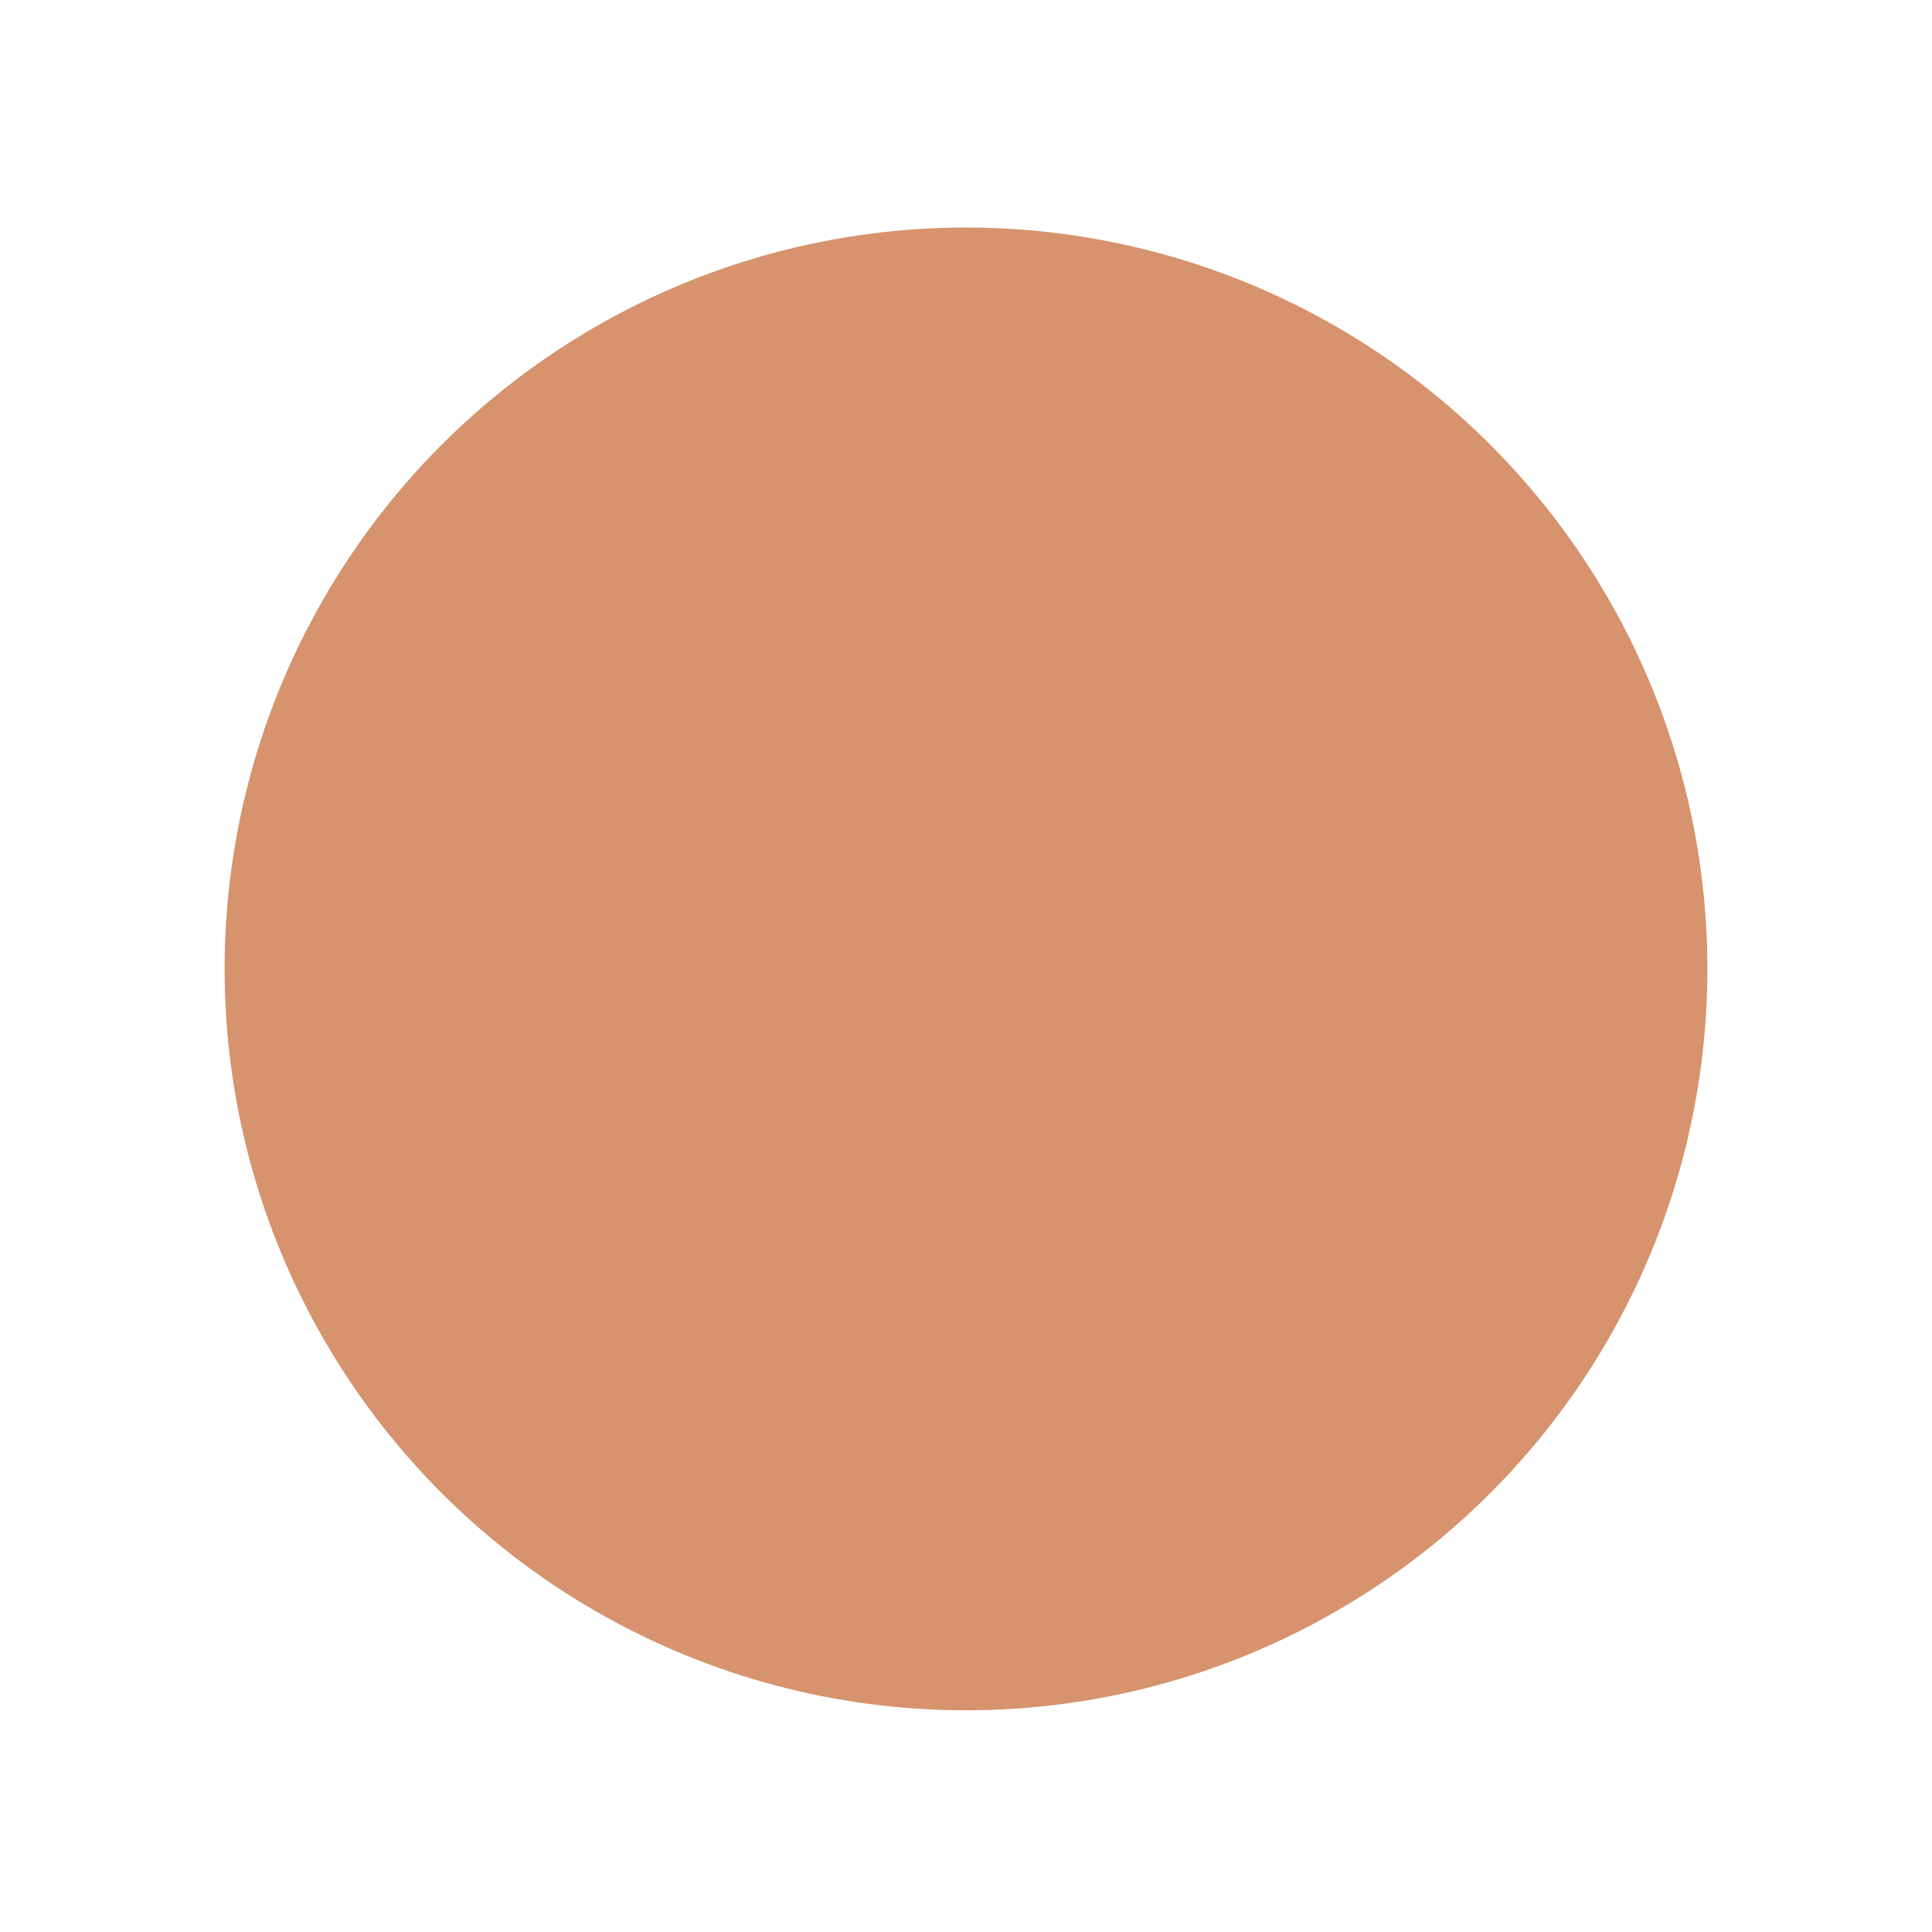 <svg width="172" height="172" viewBox="0 0 172 172" fill="none" xmlns="http://www.w3.org/2000/svg">
<g filter="url(#filter0_d_1175_285)">
<circle cx="86" cy="81" r="66" fill="#D9D9D9"/>
<circle cx="86" cy="81" r="66" fill="#D5753F" fill-opacity="0.7"/>
</g>
<defs>
<filter id="filter0_d_1175_285" x="0.274" y="0.534" width="171.452" height="171.452" filterUnits="userSpaceOnUse" color-interpolation-filters="sRGB">
<feFlood flood-opacity="0" result="BackgroundImageFix"/>
<feColorMatrix in="SourceAlpha" type="matrix" values="0 0 0 0 0 0 0 0 0 0 0 0 0 0 0 0 0 0 127 0" result="hardAlpha"/>
<feOffset dy="5.26"/>
<feGaussianBlur stdDeviation="9.863"/>
<feComposite in2="hardAlpha" operator="out"/>
<feColorMatrix type="matrix" values="0 0 0 0 0 0 0 0 0 0 0 0 0 0 0 0 0 0 0.25 0"/>
<feBlend mode="normal" in2="BackgroundImageFix" result="effect1_dropShadow_1175_285"/>
<feBlend mode="normal" in="SourceGraphic" in2="effect1_dropShadow_1175_285" result="shape"/>
</filter>
</defs>
</svg>
